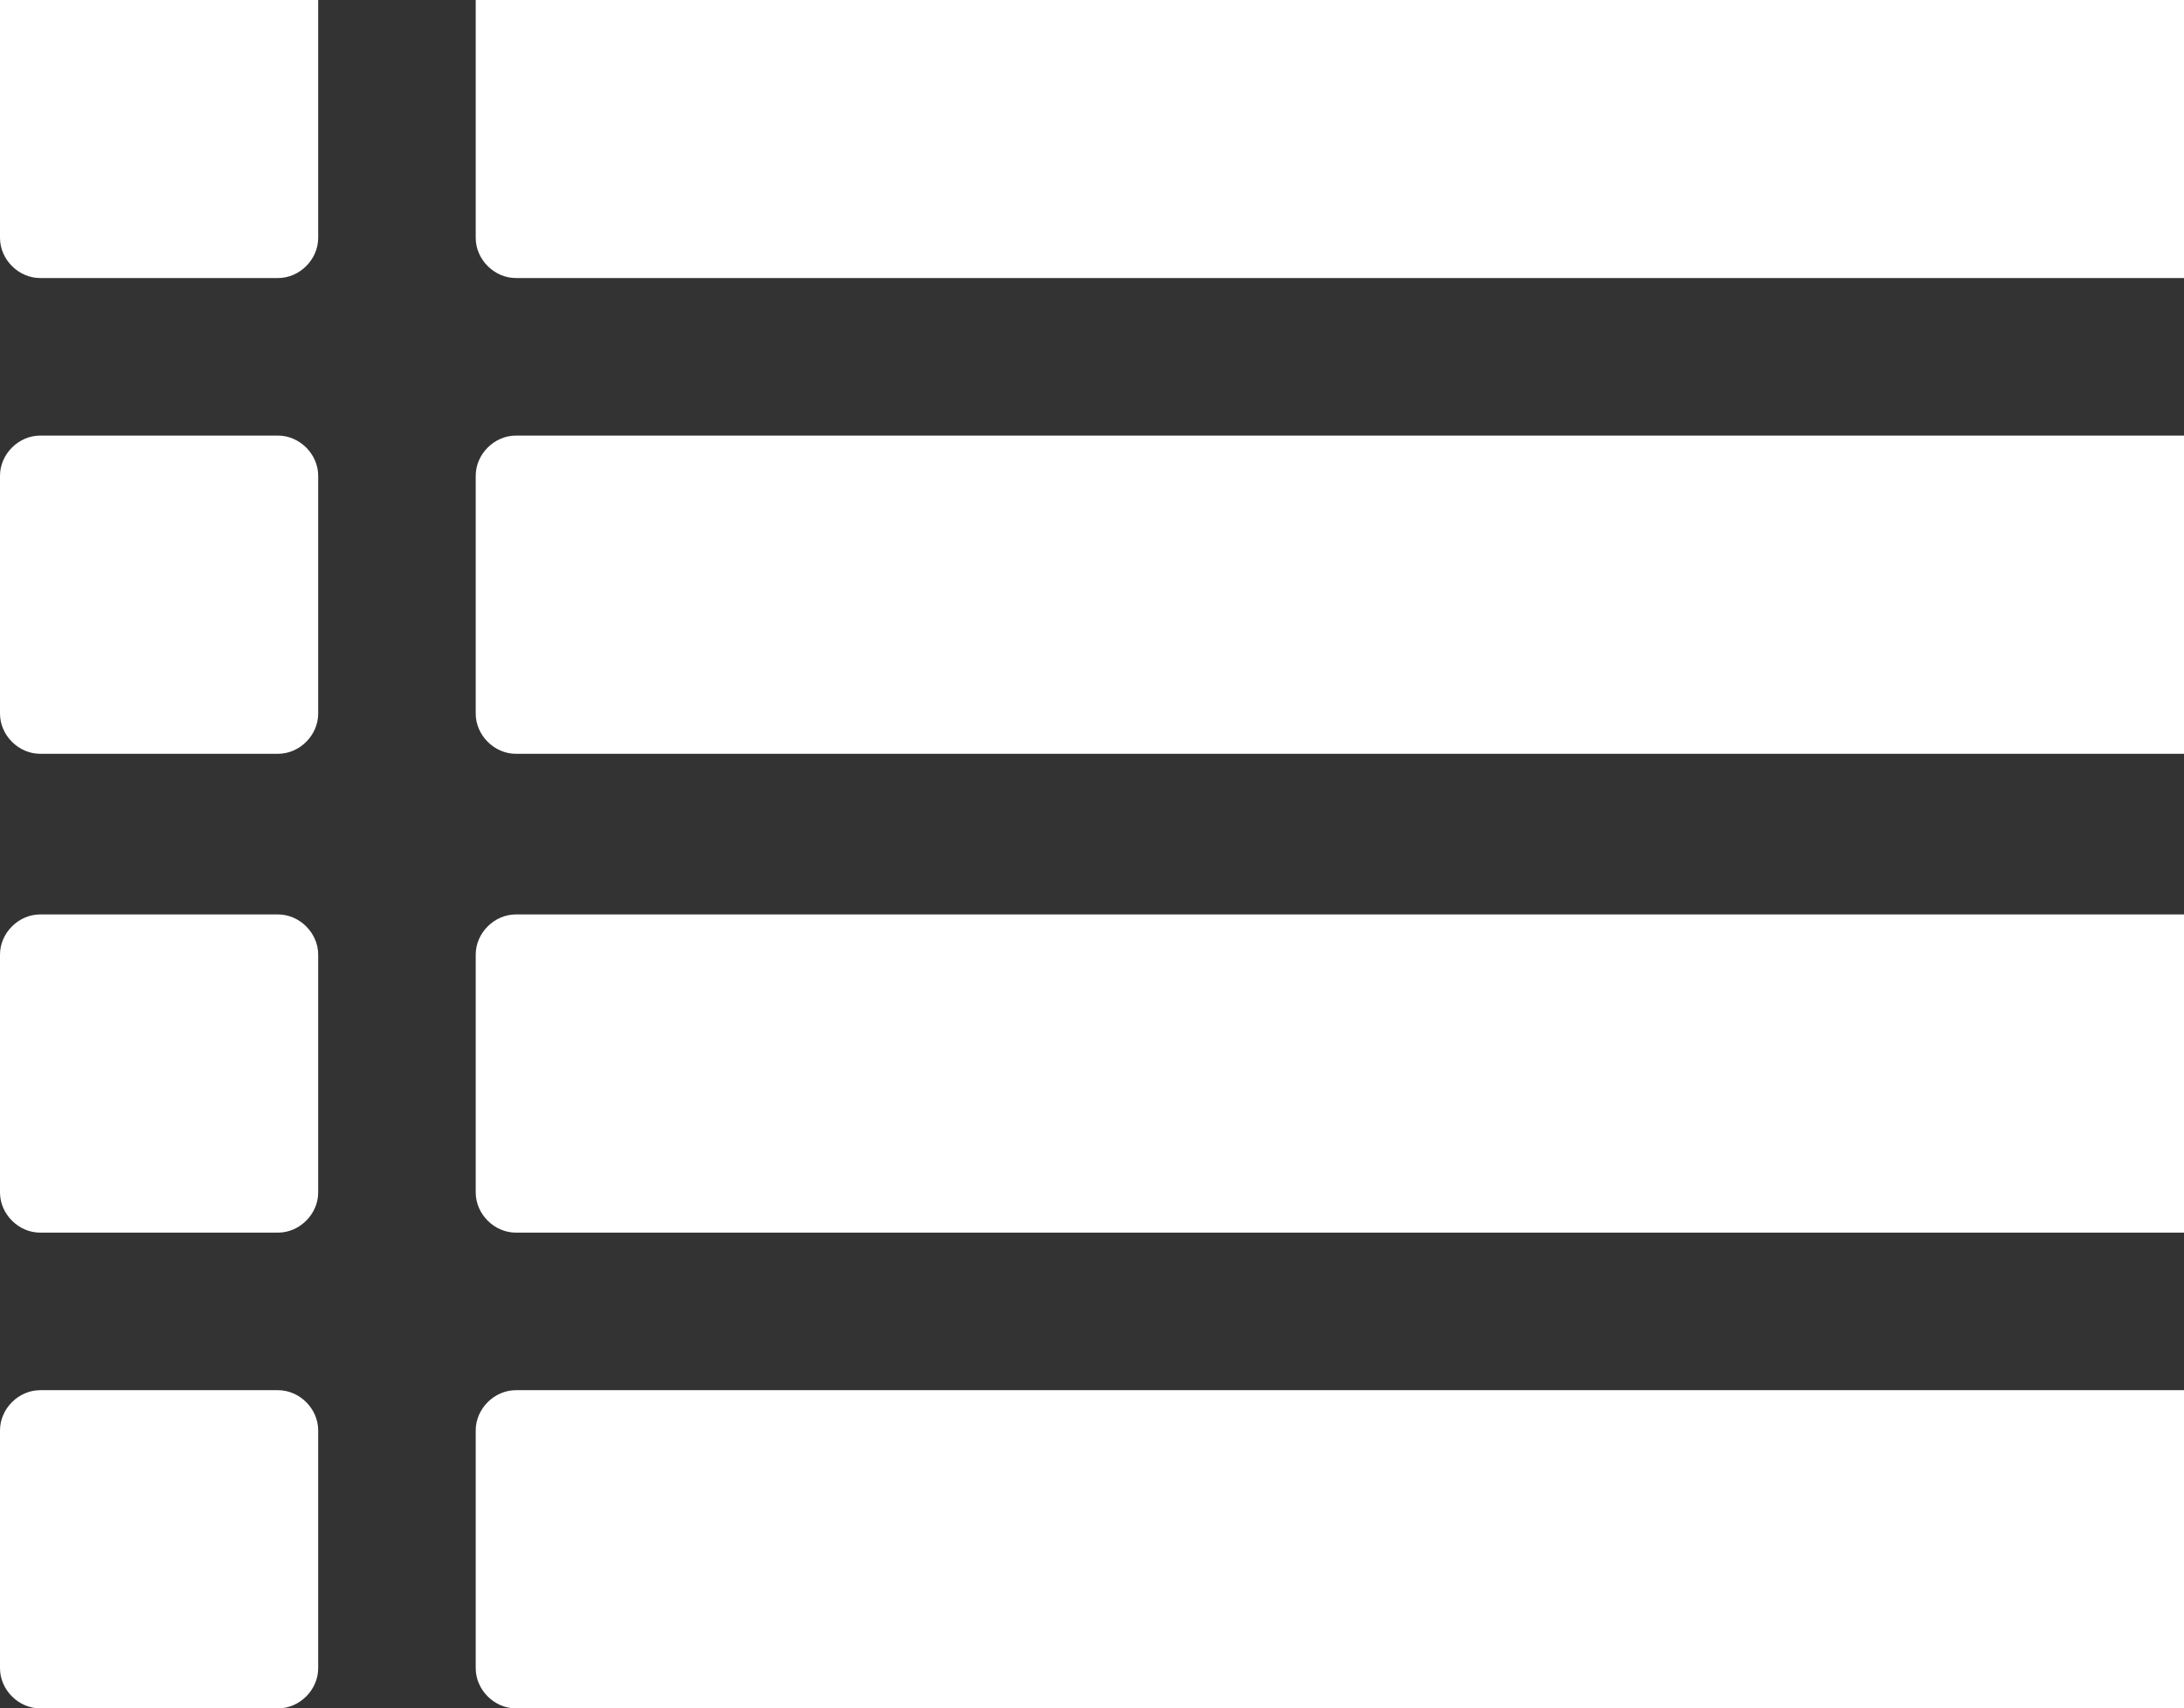 <?xml version="1.0" encoding="utf-8"?>
<!-- Generator: Adobe Illustrator 19.0.0, SVG Export Plug-In . SVG Version: 6.00 Build 0)  -->
<svg version="1.1" id="Capa_1" xmlns="http://www.w3.org/2000/svg" xmlns:xlink="http://www.w3.org/1999/xlink" x="0px" y="0px"
	 viewBox="281.3 186 70.7 55.3" style="enable-background:new 281.3 186 70.7 55.3;" xml:space="preserve">
<rect x="281.3" y="186" width="70.7" height="55.3" fill="#333333" stroke="none"/>
<g>
	<path fill="#FFFFFF" d="M291.6,193.7c0,0.7-0.6,1.3-1.3,1.3h-7.7c-0.7,0-1.3-0.6-1.3-1.3V186c0-0.7,0.6-1.3,1.3-1.3h7.7
		c0.7,0,1.3,0.6,1.3,1.3V193.7z M291.6,209.1c0,0.7-0.6,1.3-1.3,1.3h-7.7c-0.7,0-1.3-0.6-1.3-1.3v-7.7c0-0.7,0.6-1.3,1.3-1.3h7.7
		c0.7,0,1.3,0.6,1.3,1.3V209.1z M291.6,224.6c0,0.7-0.6,1.3-1.3,1.3h-7.7c-0.7,0-1.3-0.6-1.3-1.3v-7.7c0-0.7,0.6-1.3,1.3-1.3h7.7
		c0.7,0,1.3,0.6,1.3,1.3V224.6z M291.6,240c0,0.7-0.6,1.3-1.3,1.3h-7.7c-0.7,0-1.3-0.6-1.3-1.3v-7.7c0-0.7,0.6-1.3,1.3-1.3h7.7
		c0.7,0,1.3,0.6,1.3,1.3V240z M353.3,193.7c0,0.7-0.6,1.3-1.3,1.3h-54c-0.7,0-1.3-0.6-1.3-1.3V186c0-0.7,0.6-1.3,1.3-1.3h54
		c0.7,0,1.3,0.6,1.3,1.3V193.7z M353.3,209.1c0,0.7-0.6,1.3-1.3,1.3h-54c-0.7,0-1.3-0.6-1.3-1.3v-7.7c0-0.7,0.6-1.3,1.3-1.3h54
		c0.7,0,1.3,0.6,1.3,1.3V209.1z M353.3,224.6c0,0.7-0.6,1.3-1.3,1.3h-54c-0.7,0-1.3-0.6-1.3-1.3v-7.7c0-0.7,0.6-1.3,1.3-1.3h54
		c0.7,0,1.3,0.6,1.3,1.3V224.6z M353.3,240c0,0.7-0.6,1.3-1.3,1.3h-54c-0.7,0-1.3-0.6-1.3-1.3v-7.7c0-0.7,0.6-1.3,1.3-1.3h54
		c0.7,0,1.3,0.6,1.3,1.3V240z"/>
</g>
</svg>
